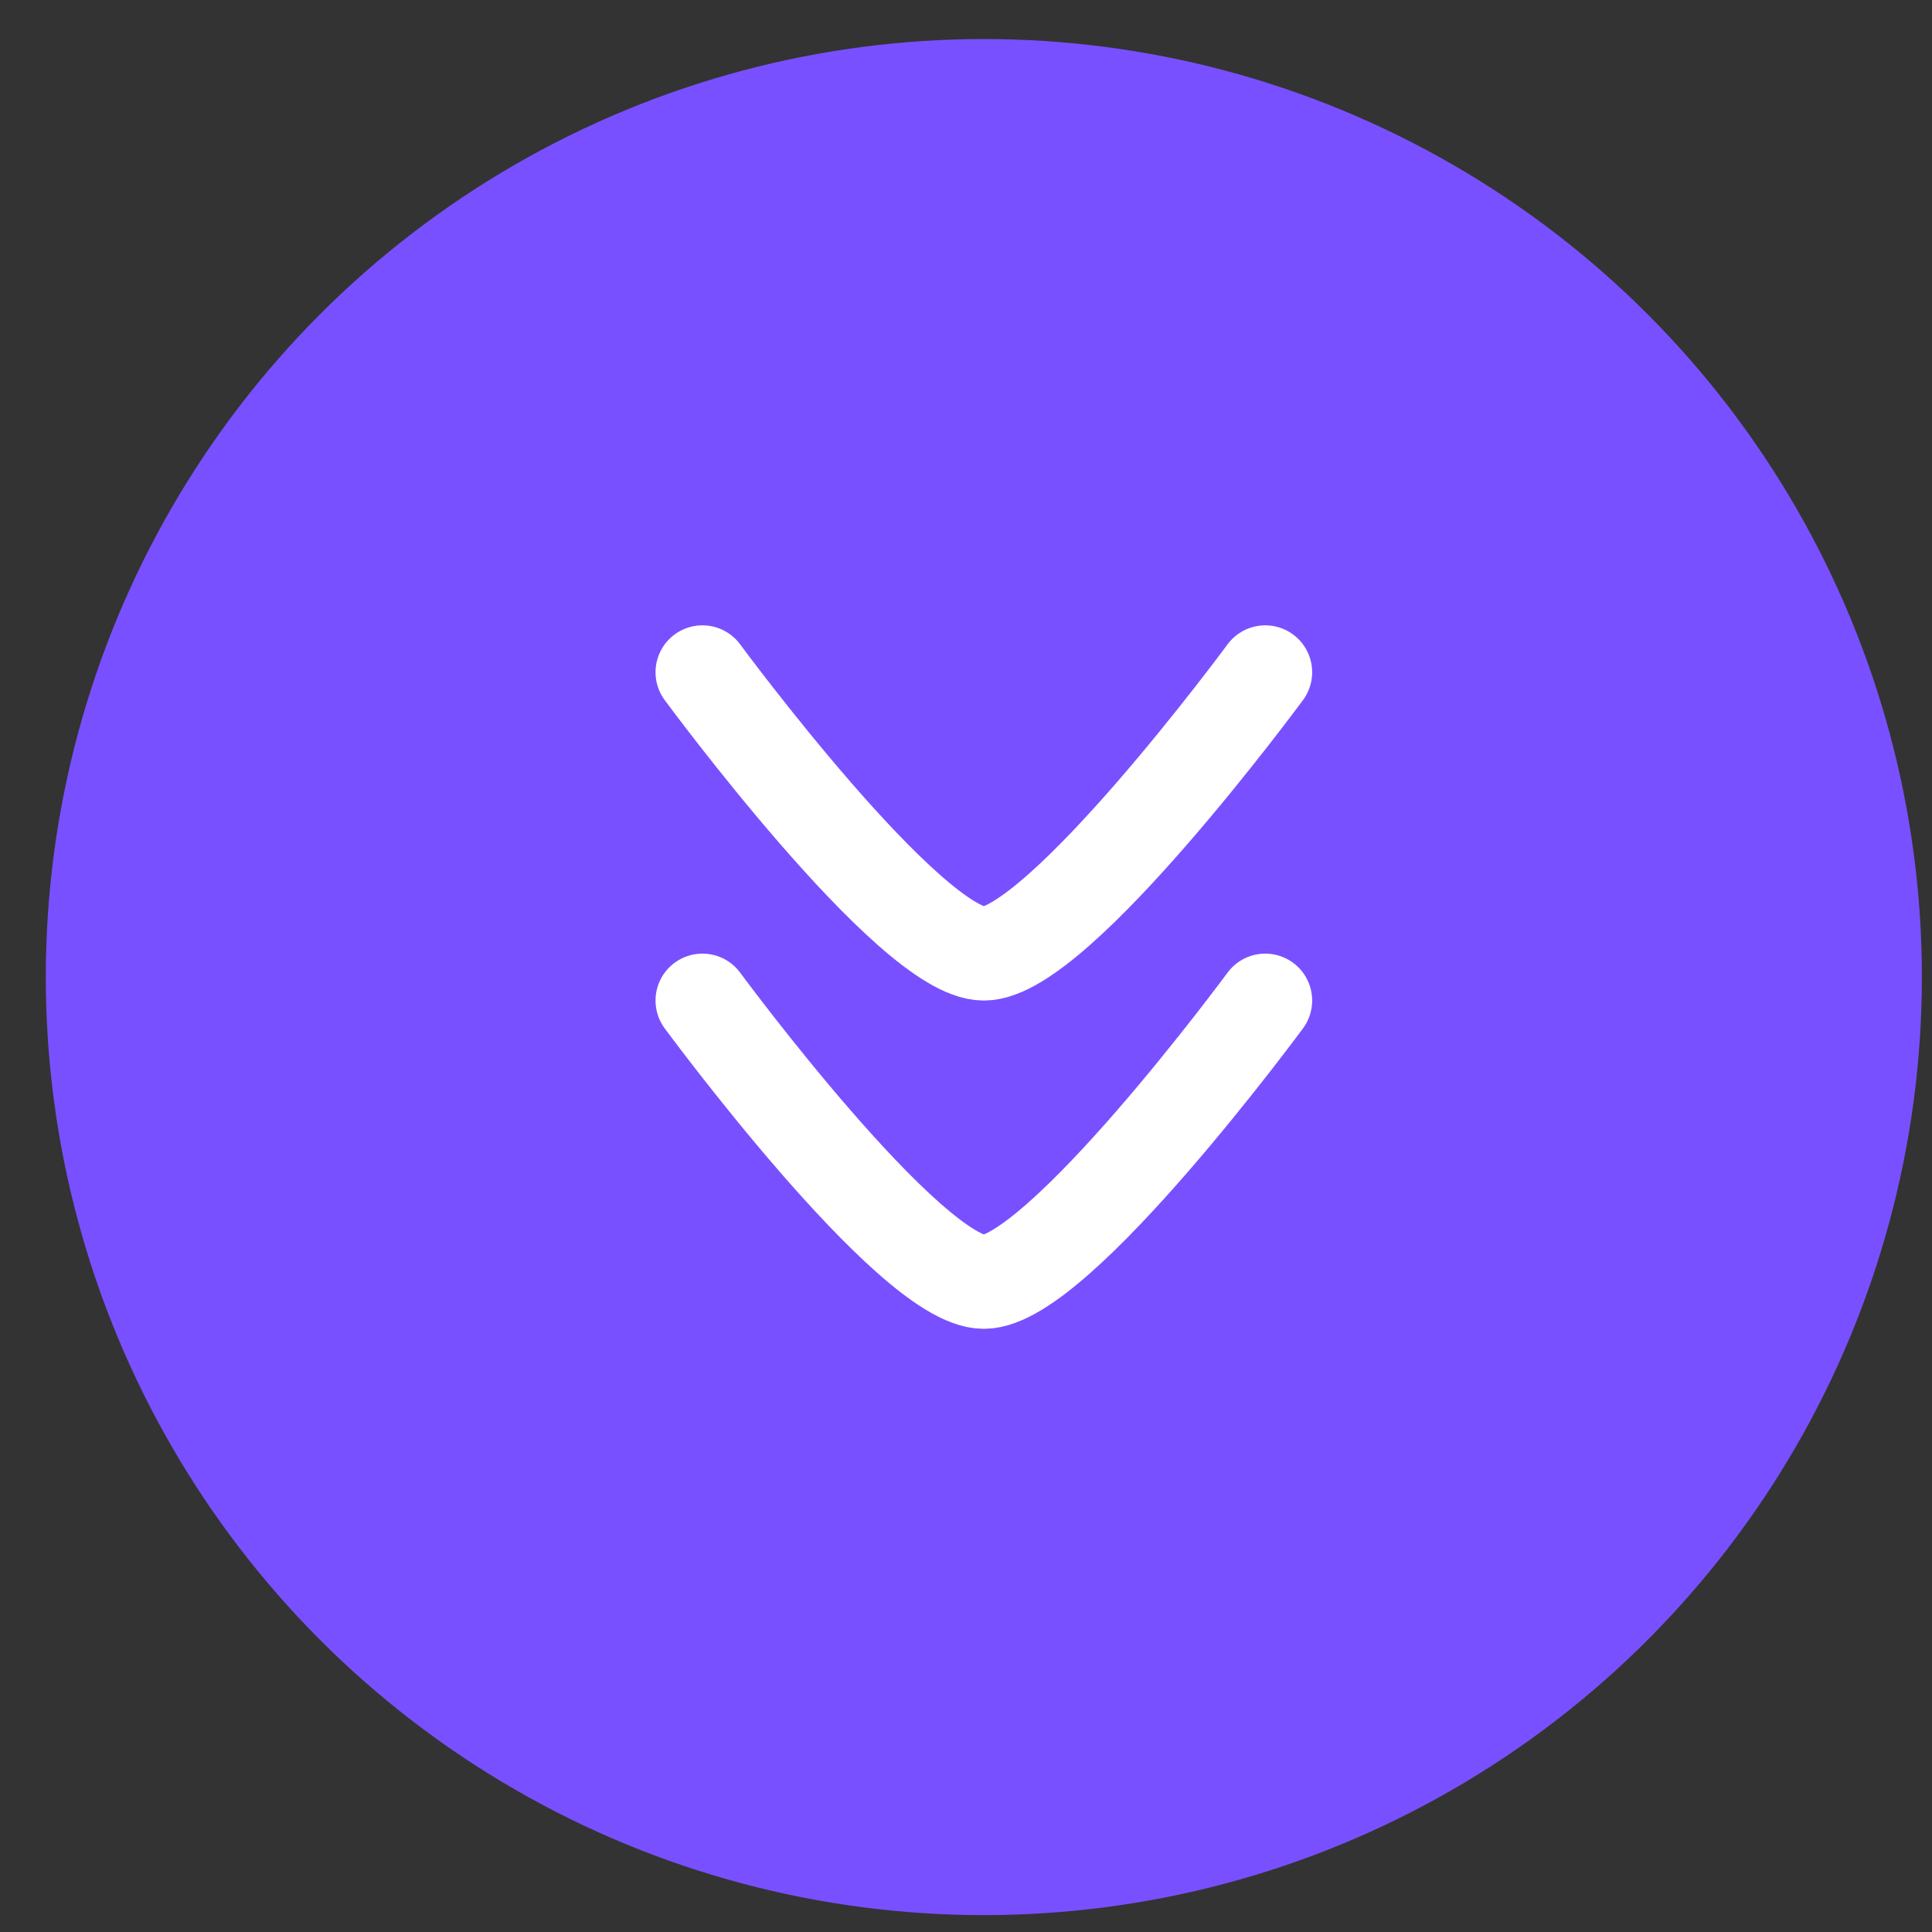 <svg width="38" height="38" viewBox="0 0 38 38" fill="none" xmlns="http://www.w3.org/2000/svg">
<rect x="0" y="0" width="38" height="38" fill="#333333" stroke="none"/>
<circle cx="19.351" cy="19.218" r="18.45" fill="#7950FF"/>
<path d="M24.886 19.679C24.886 19.679 20.81 25.214 19.351 25.214C17.892 25.214 13.816 19.679 13.816 19.679" stroke="white" stroke-width="1.845" stroke-linecap="round" stroke-linejoin="round"/>
<path d="M24.886 13.222C24.886 13.222 20.81 18.757 19.351 18.757C17.892 18.757 13.816 13.222 13.816 13.222" stroke="white" stroke-width="1.845" stroke-linecap="round" stroke-linejoin="round"/>
</svg>
